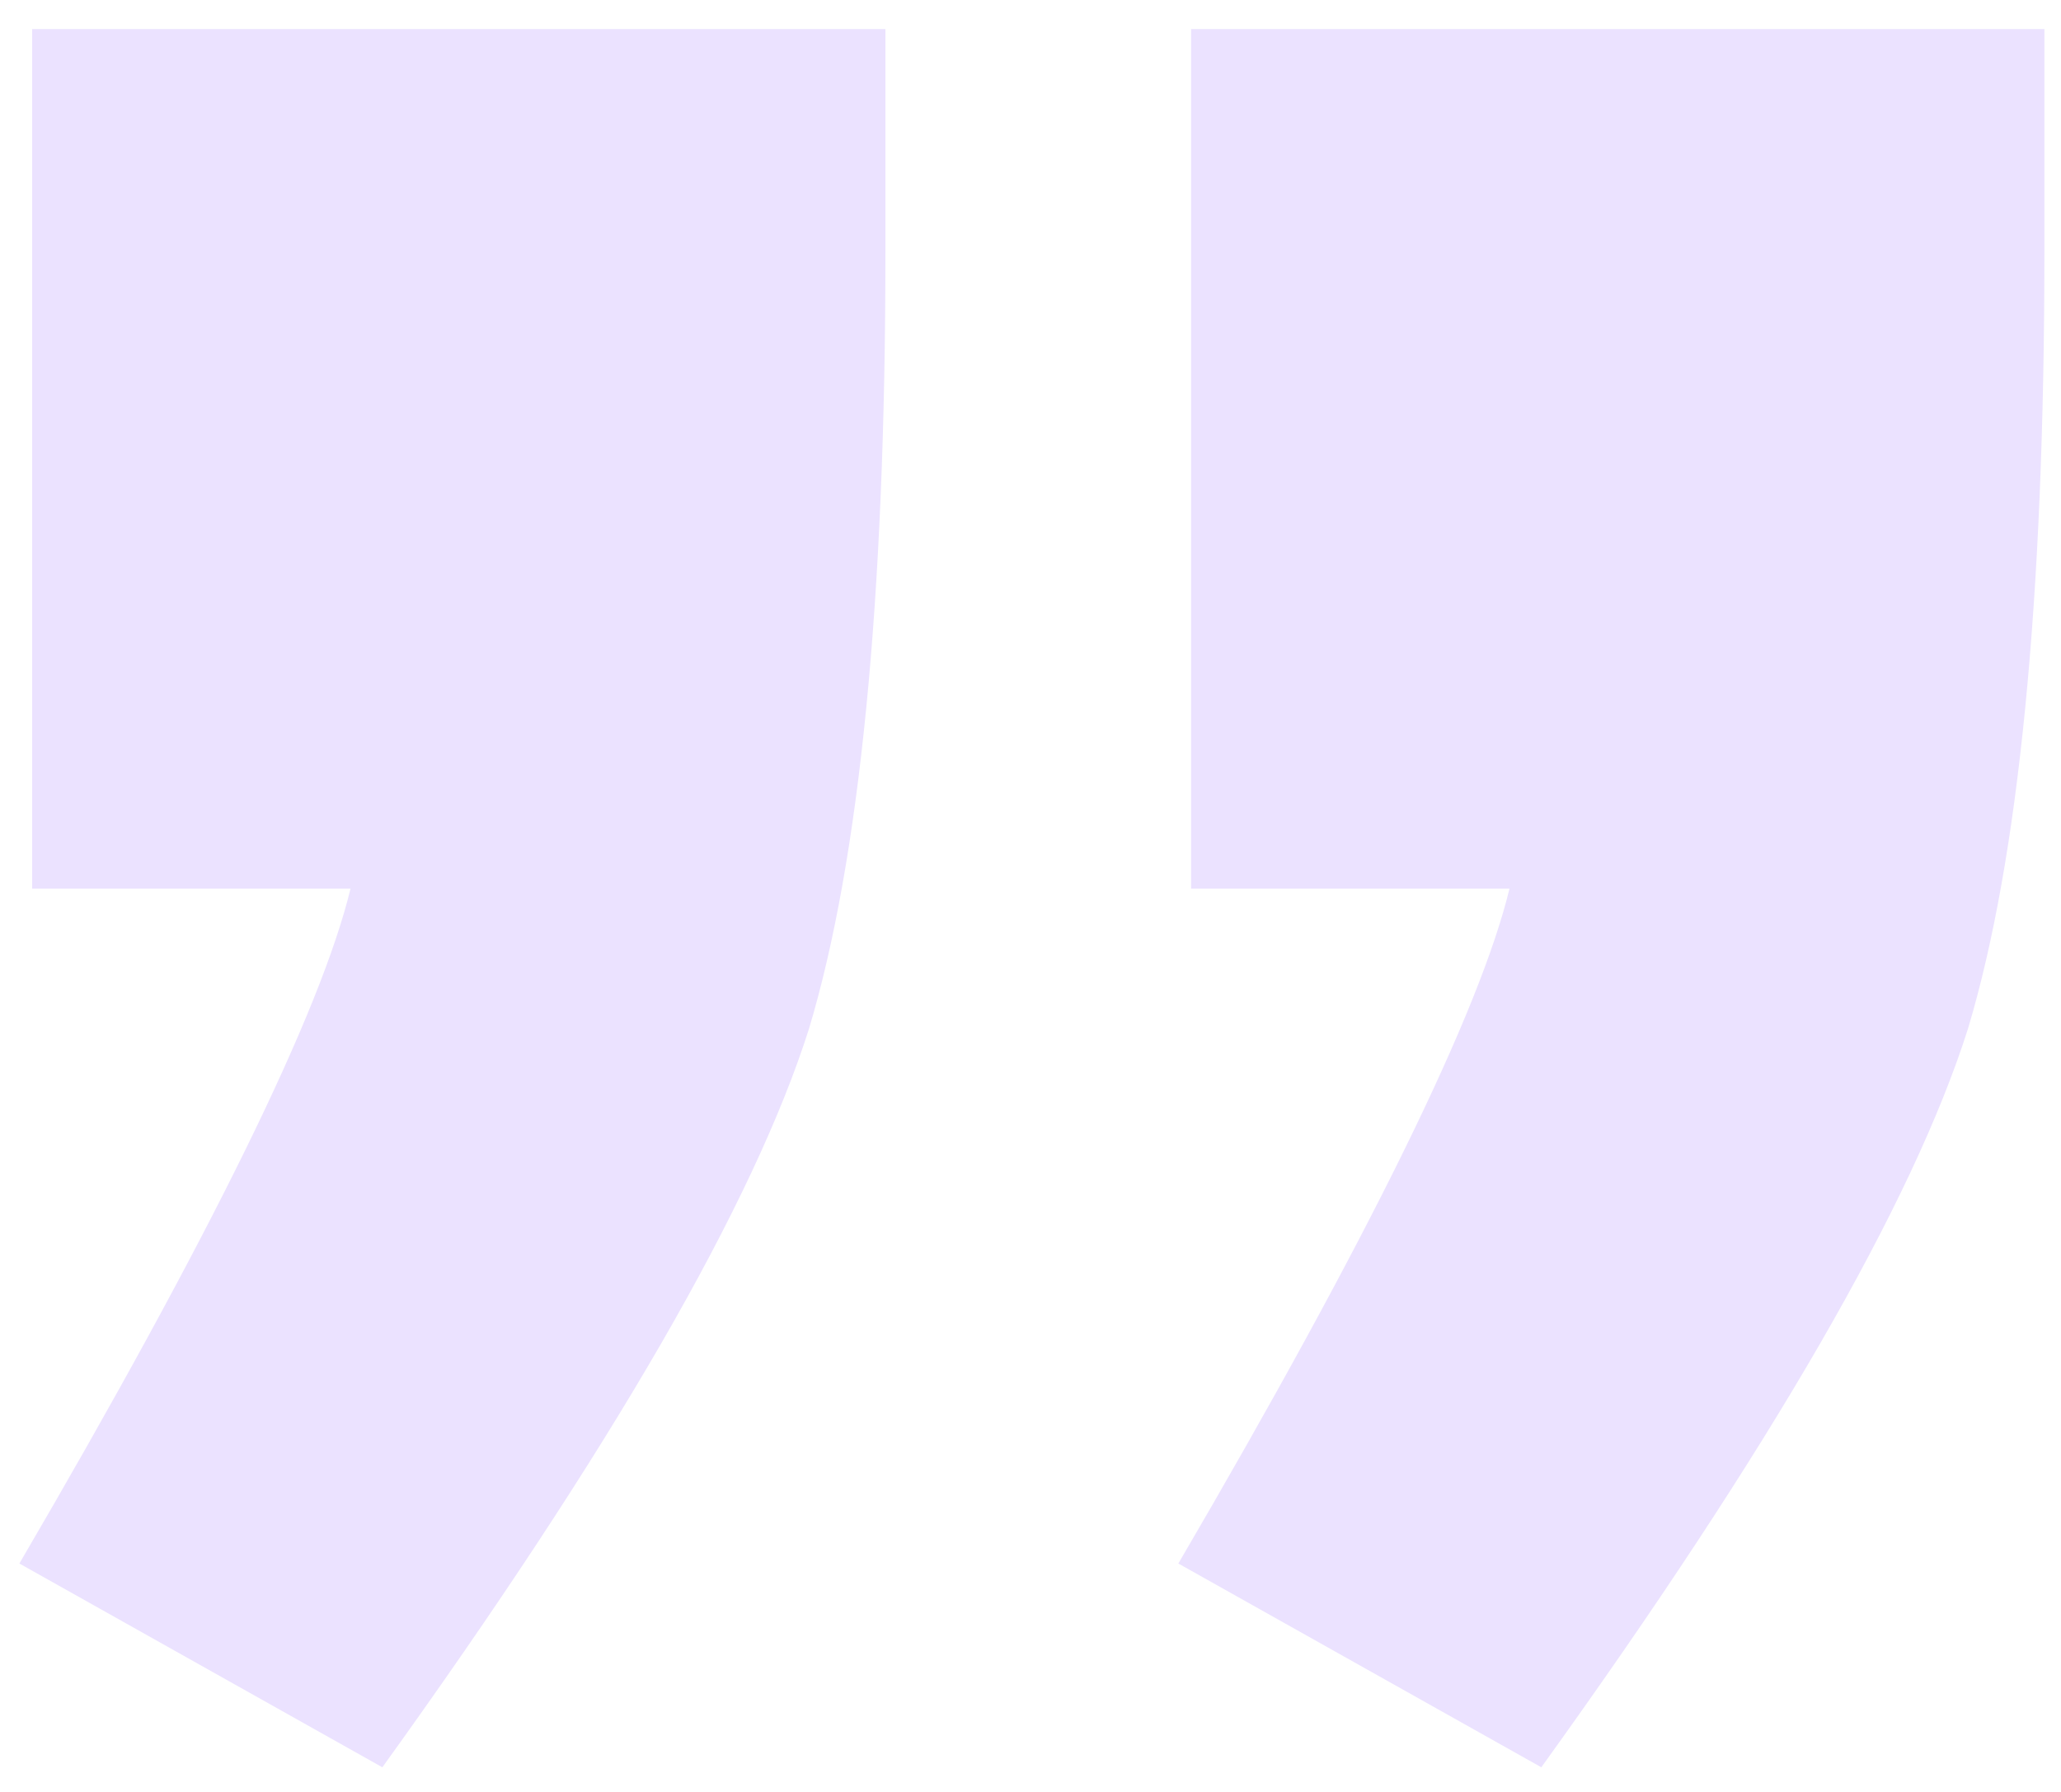 <svg width="69" height="60" viewBox="0 0 69 60" fill="none" xmlns="http://www.w3.org/2000/svg">
<path d="M39.876 29.754L39.876 0.973L68.444 0.973L68.444 8.435C68.444 20.089 67.591 28.759 65.886 34.444C64.038 40.272 59.277 48.515 51.602 59.175L39.45 52.352C45.846 41.408 49.541 33.876 50.536 29.754L39.876 29.754ZM1.076 29.754L1.076 0.973L29.643 0.973L29.643 8.435C29.643 20.089 28.791 28.759 27.085 34.444C25.237 40.272 20.476 48.515 12.801 59.175L0.649 52.352C7.045 41.408 10.74 33.876 11.735 29.754L1.076 29.754Z" fill="#EBE2FF"/>
</svg>
